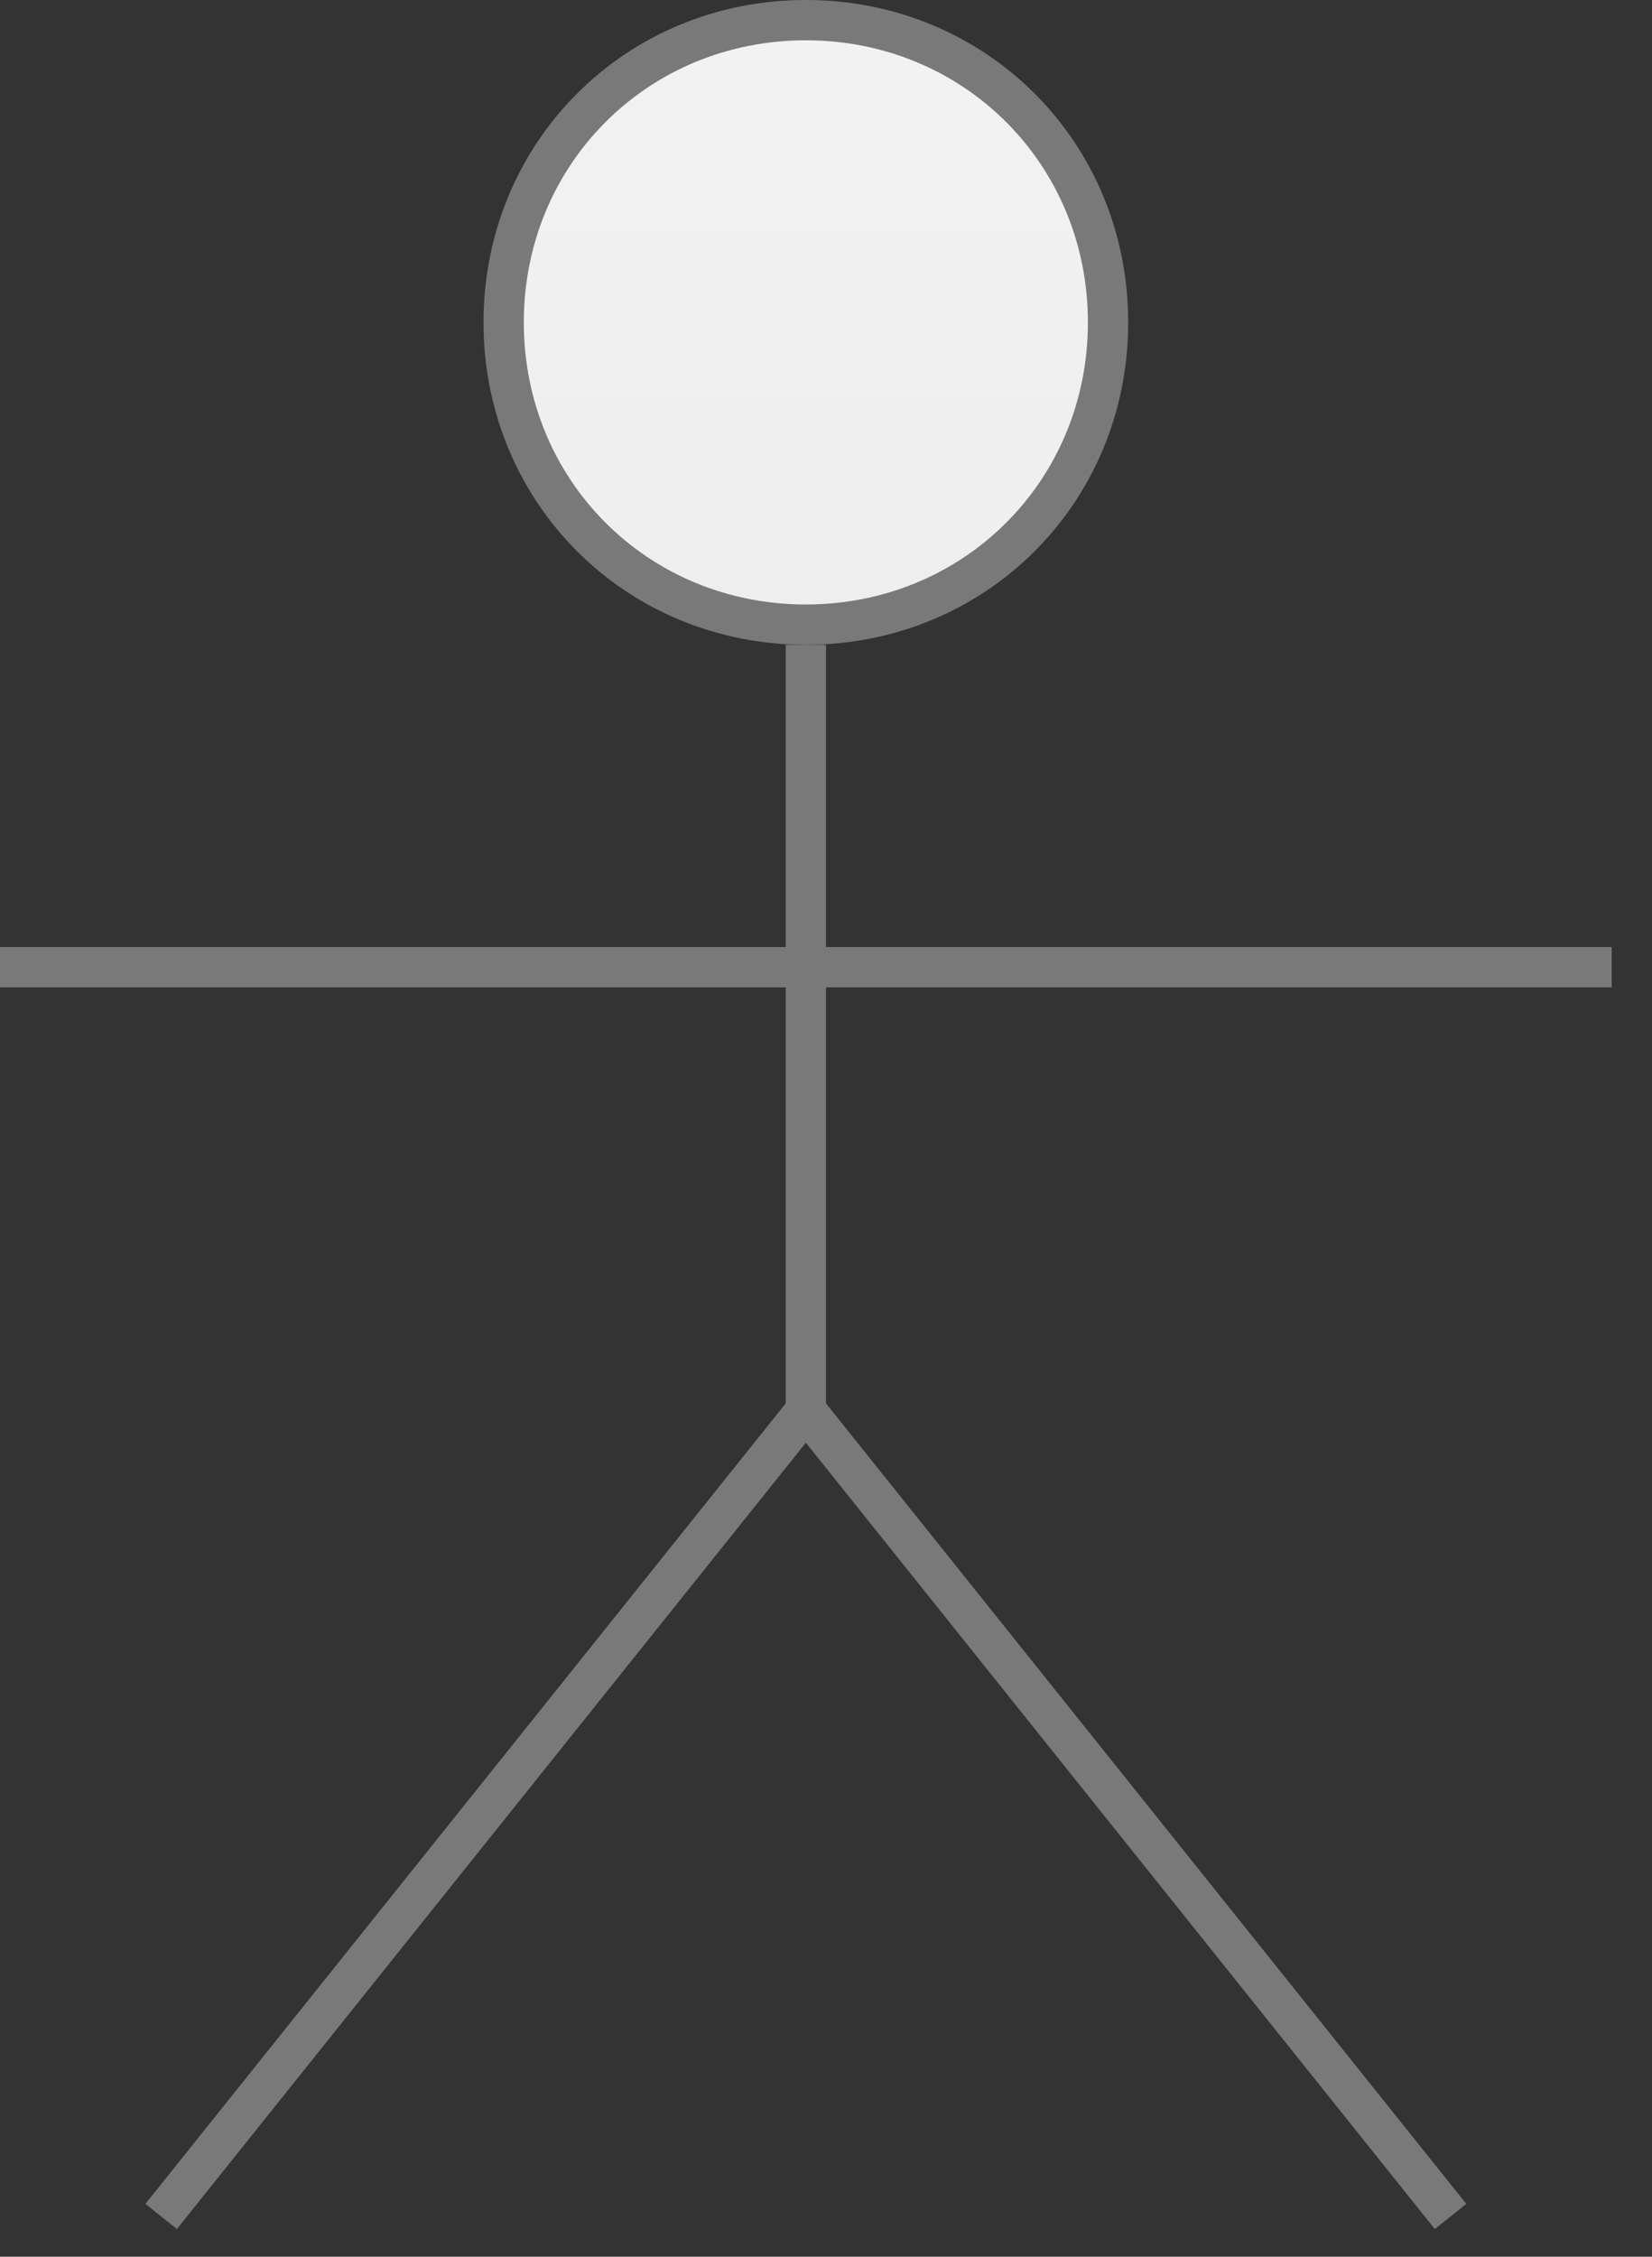 ﻿<?xml version="1.0" encoding="utf-8"?>
<svg version="1.1" xmlns:xlink="http://www.w3.org/1999/xlink" width="41px" height="56px" xmlns="http://www.w3.org/2000/svg">
  <rect width="100%" height="100%" fill="#333333" stroke="none"/>
  <defs>
    <linearGradient gradientUnits="userSpaceOnUse" x1="1140" y1="1099" x2="1140" y2="1154" id="LinearGradient8">
      <stop id="Stop9" stop-color="#ffffff" offset="0" />
      <stop id="Stop10" stop-color="#f2f2f2" offset="0" />
      <stop id="Stop11" stop-color="#e4e4e4" offset="1" />
      <stop id="Stop12" stop-color="#ffffff" offset="1" />
    </linearGradient>
  </defs>
  <g transform="matrix(1 0 0 1 -1120 -1099 )">
    <path d="M 1140 1099.5  C 1144.2 1099.5  1147.5 1102.8  1147.5 1107  C 1147.5 1111.2  1144.2 1114.5  1140 1114.5  C 1135.8 1114.5  1132.5 1111.2  1132.5 1107  C 1132.5 1102.8  1135.8 1099.5  1140 1099.5  Z " fill-rule="nonzero" fill="url(#LinearGradient8)" stroke="none" />
    <path d="M 1140 1099.5  C 1144.2 1099.5  1147.5 1102.8  1147.5 1107  C 1147.5 1111.2  1144.2 1114.5  1140 1114.5  C 1135.8 1114.5  1132.5 1111.2  1132.5 1107  C 1132.5 1102.8  1135.8 1099.5  1140 1099.5  Z " stroke-width="1" stroke="#797979" fill="none" />
    <path d="M 1120 1123  L 1160 1123  M 1140 1115  L 1140 1134  M 1124 1154  L 1140 1134  M 1140 1134  L 1156 1154  " stroke-width="1" stroke="#797979" fill="none" />
  </g>
</svg>